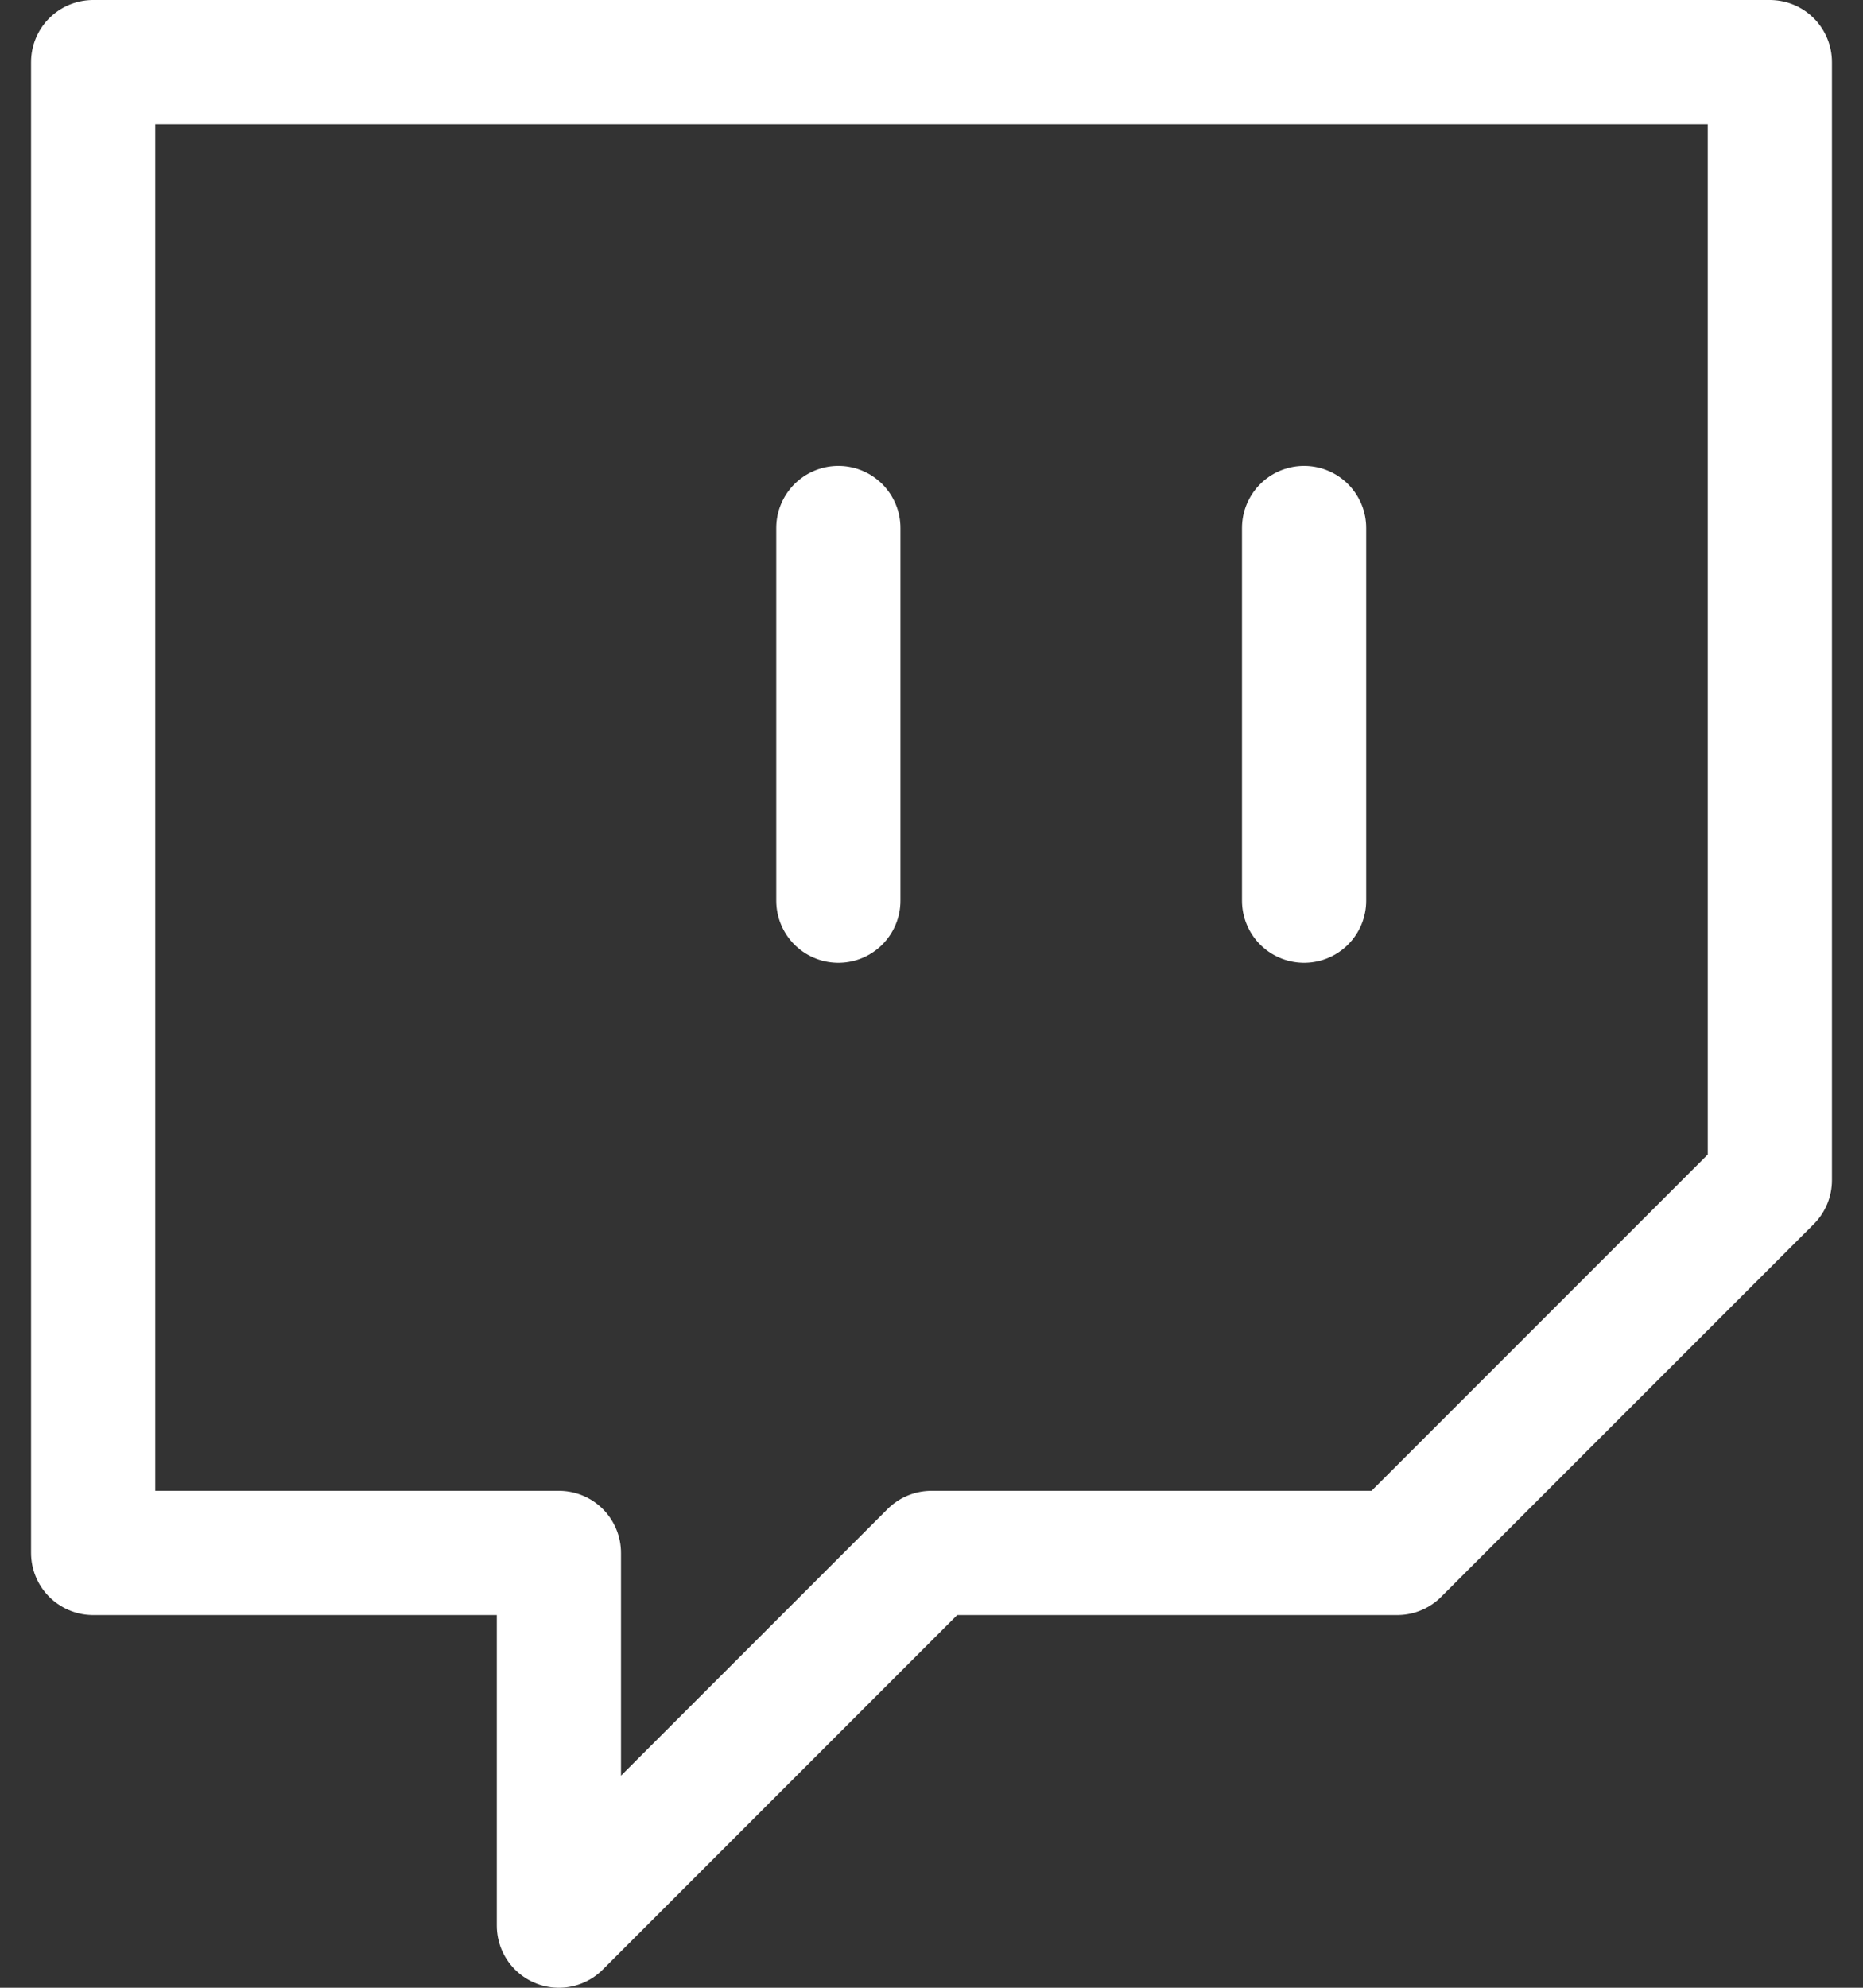 <svg width="30" height="32" viewBox="0 0 30 32" fill="none" xmlns="http://www.w3.org/2000/svg">
<rect x="0" y="0" width="30" height="32" fill="#333333" stroke="none"/>
<path d="M21 14.5V8.5M28.5 1H1.5V25H9V31L15 25H22.5L28.5 19V1ZM13.5 14.5V8.5V14.5Z" stroke="white" stroke-width="2" stroke-linecap="round" stroke-linejoin="round"/>
</svg>
